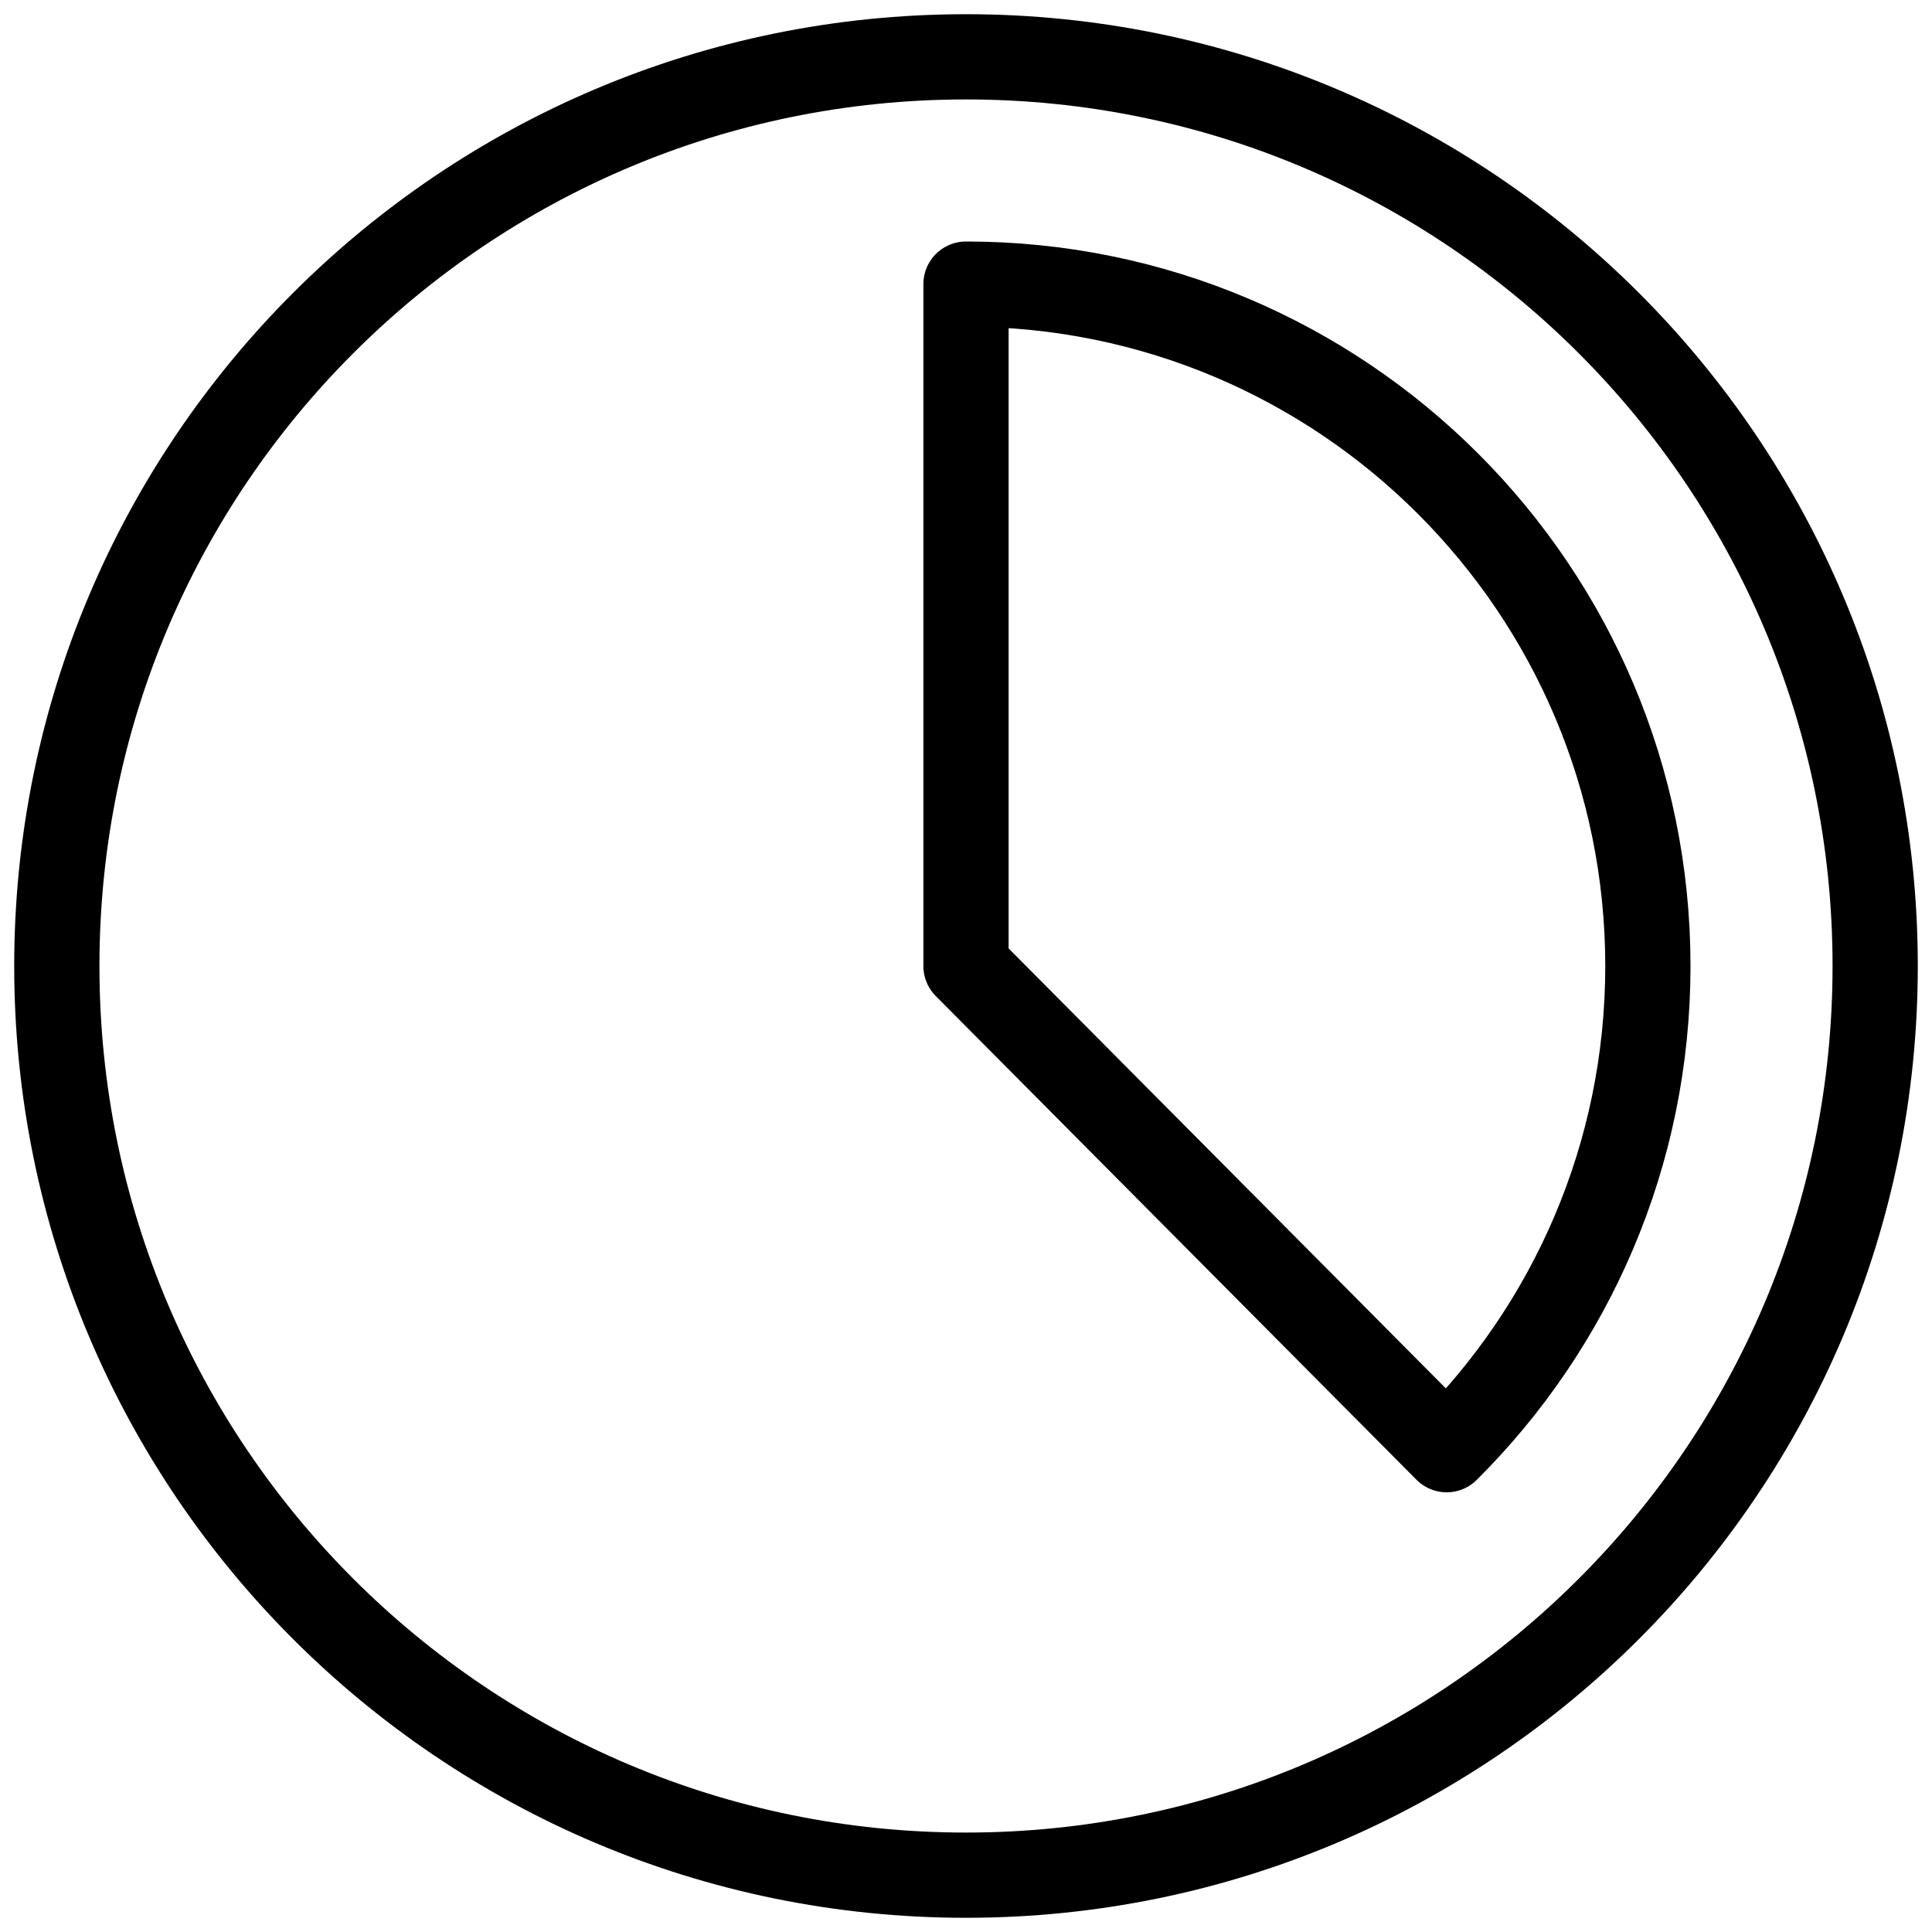 <?xml version="1.0" encoding="UTF-8"?>
<svg width="34px" height="34px" viewBox="0 0 34 34" version="1.1" xmlns="http://www.w3.org/2000/svg" xmlns:xlink="http://www.w3.org/1999/xlink">
    <!-- Generator: Sketch 64 (93537) - https://sketch.com -->
    <title>Group Copy 3</title>
    <desc>Created with Sketch.</desc>
    <g id="Page-1" stroke="none" stroke-width="1" fill="none" fill-rule="evenodd" stroke-linecap="round" stroke-linejoin="round">
        <g id="platform-nav-dropdown" transform="translate(-610, -317)" stroke="#000000" stroke-width="1.5">
            <g id="Group-4" transform="translate(248, 57)">
                <g id="Group-Copy-3" transform="translate(363, 261)">
                    <path d="M16,0 C24.836,0 32,7.164 32,16 C32,24.836 24.836,32 16,32 C7.164,32 0,24.836 0,16 C0,7.164 7.164,0 16,0 Z" id="Path"></path>
                    <path d="M28,16 C28,9.373 22.627,4 16,4 L16,16 L24.459,24.512 C26.646,22.338 28,19.327 28,16 Z" id="Path"></path>
                </g>
            </g>
        </g>
    </g>
</svg>